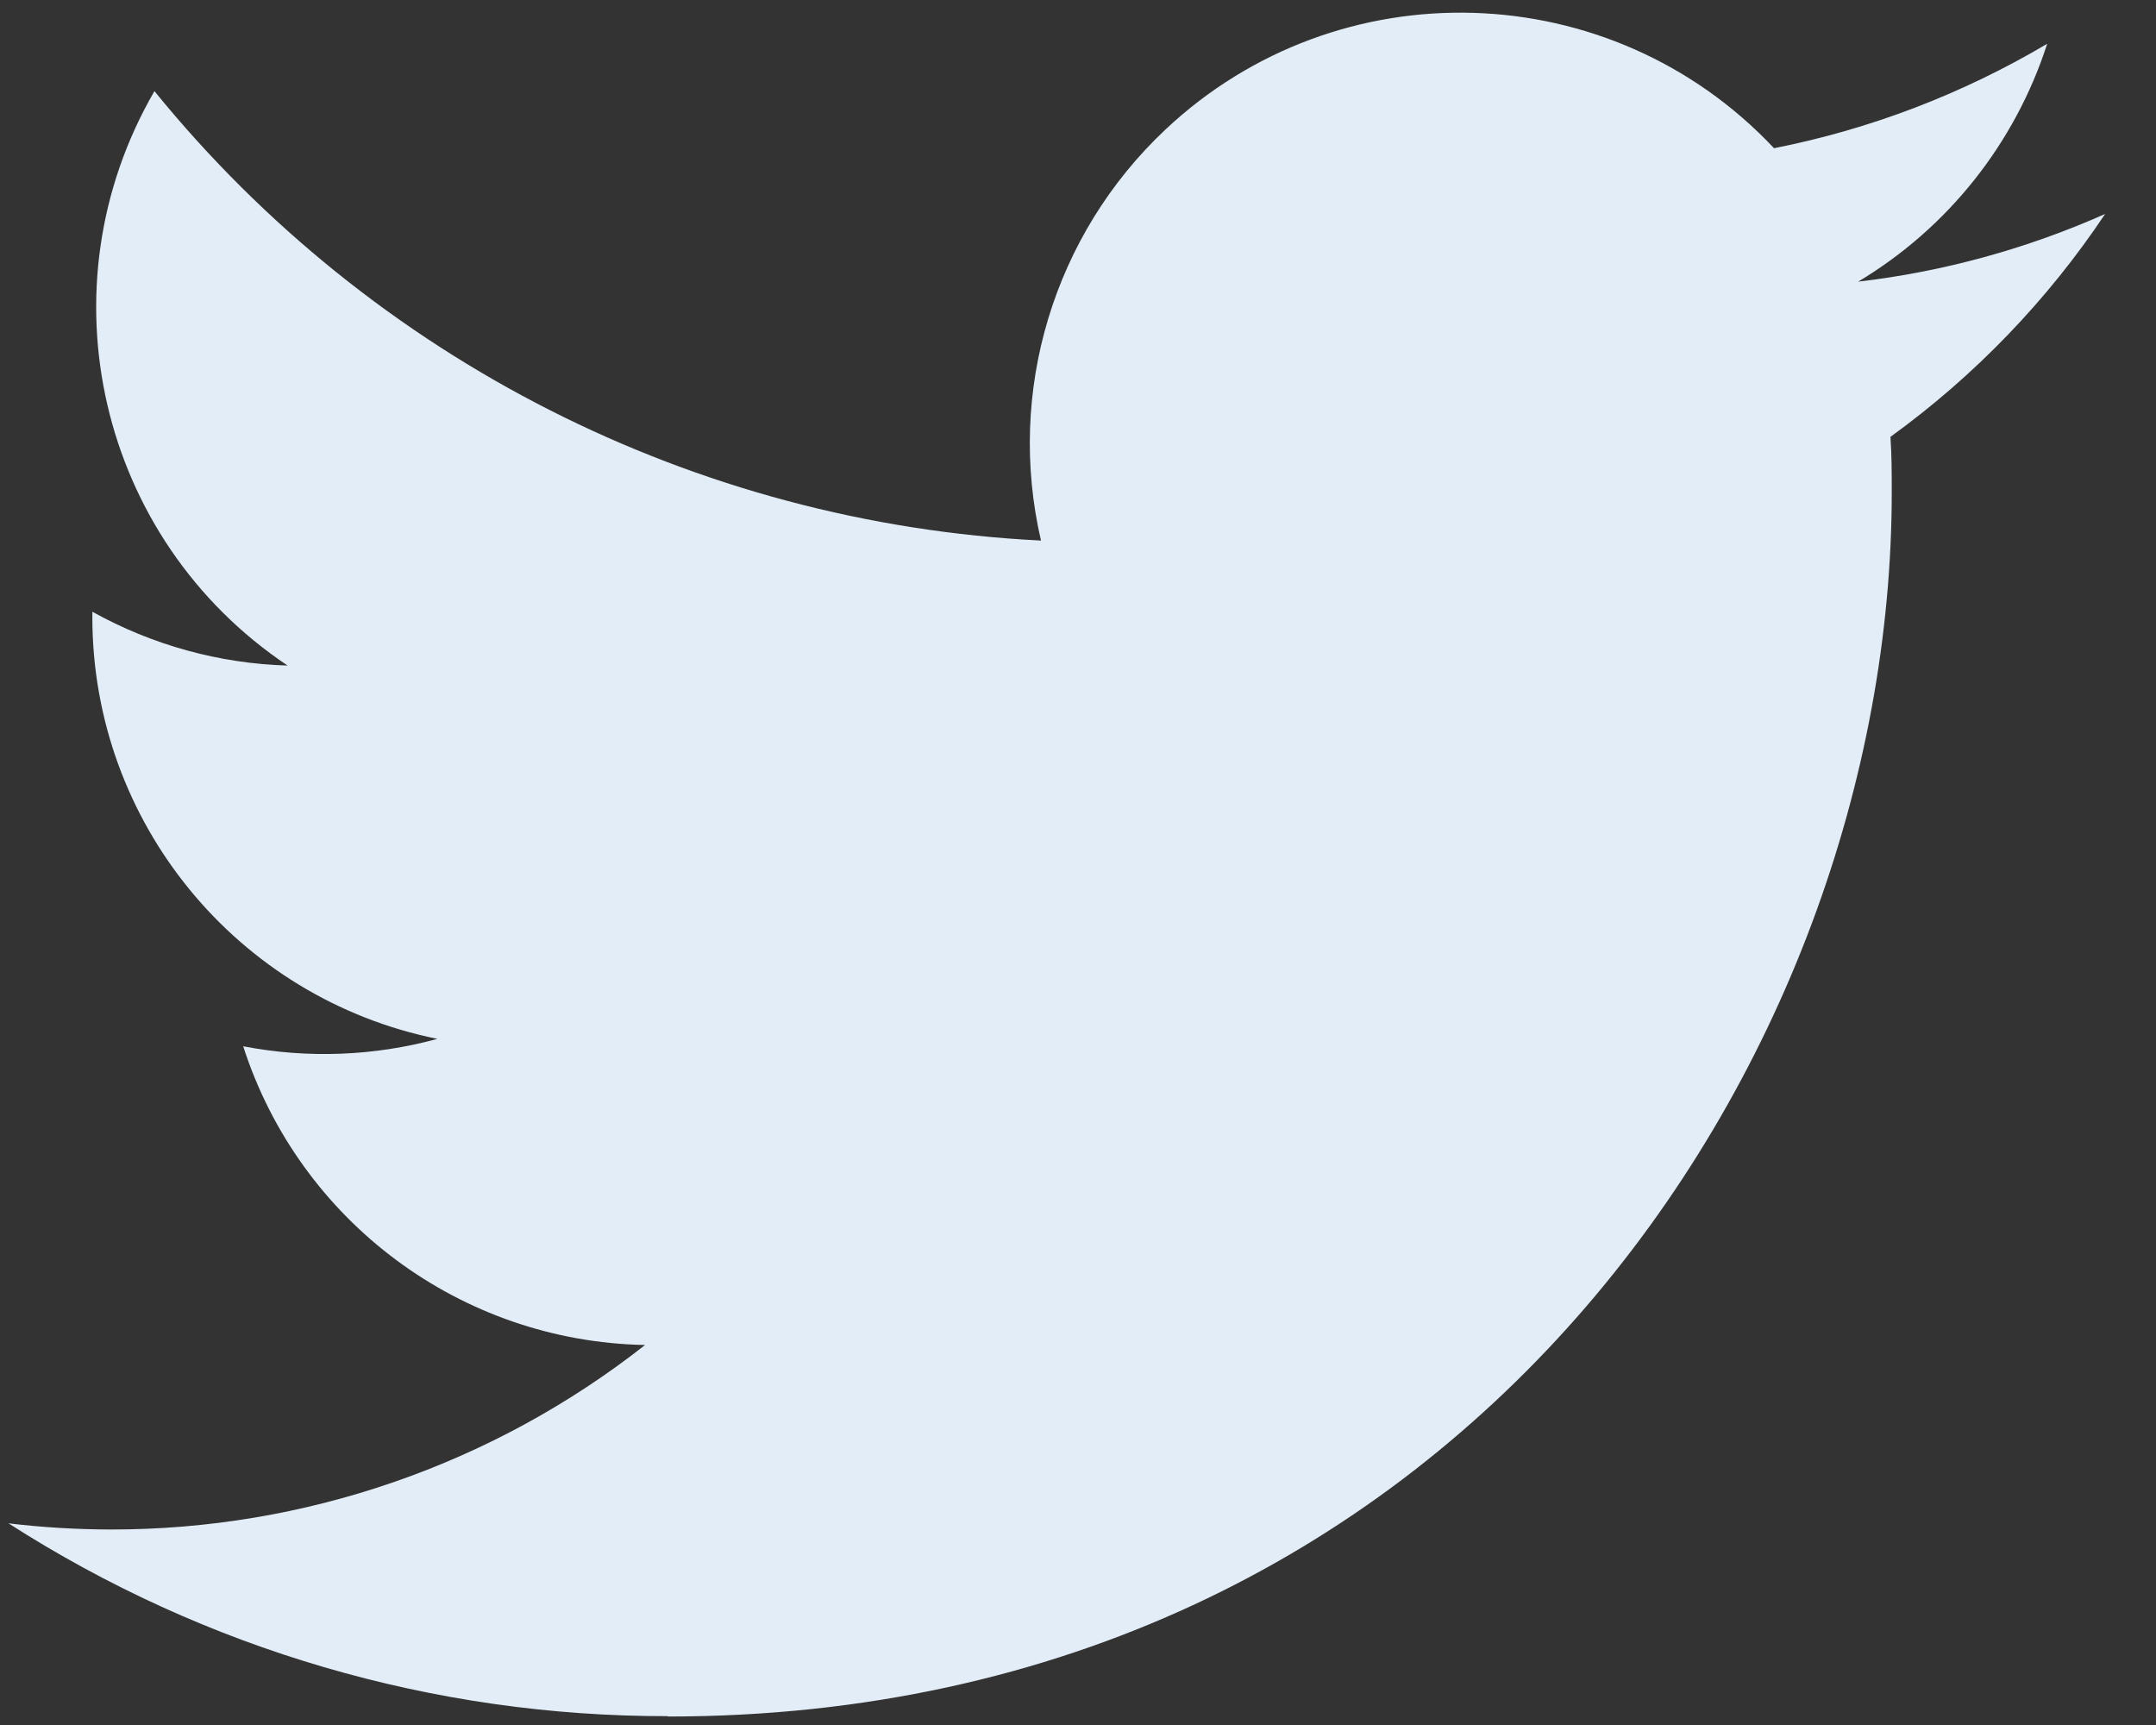 <svg width="30" height="24" viewBox="0 0 30 24" fill="none" xmlns="http://www.w3.org/2000/svg">
<rect x="0" y="0" width="30" height="24" fill="#333333" stroke="none"/>
<path d="M26.305 6.078C26.323 6.335 26.323 6.592 26.323 6.852C26.323 14.761 20.302 23.882 9.292 23.882V23.877C6.04 23.882 2.856 22.951 0.118 21.194C0.591 21.251 1.066 21.279 1.542 21.28C4.237 21.283 6.856 20.379 8.976 18.713C6.415 18.665 4.169 16.995 3.384 14.557C4.281 14.73 5.206 14.694 6.086 14.454C3.294 13.889 1.285 11.436 1.285 8.587V8.511C2.117 8.974 3.049 9.232 4.002 9.26C1.372 7.502 0.561 4.004 2.149 1.268C5.188 5.007 9.672 7.281 14.485 7.521C14.002 5.442 14.662 3.264 16.216 1.803C18.627 -0.464 22.419 -0.347 24.685 2.062C26.025 1.798 27.31 1.306 28.486 0.609C28.039 1.995 27.104 3.172 25.855 3.919C27.041 3.78 28.2 3.462 29.292 2.977C28.488 4.181 27.476 5.23 26.305 6.078Z" fill="#E2EDF7"/>
</svg>
